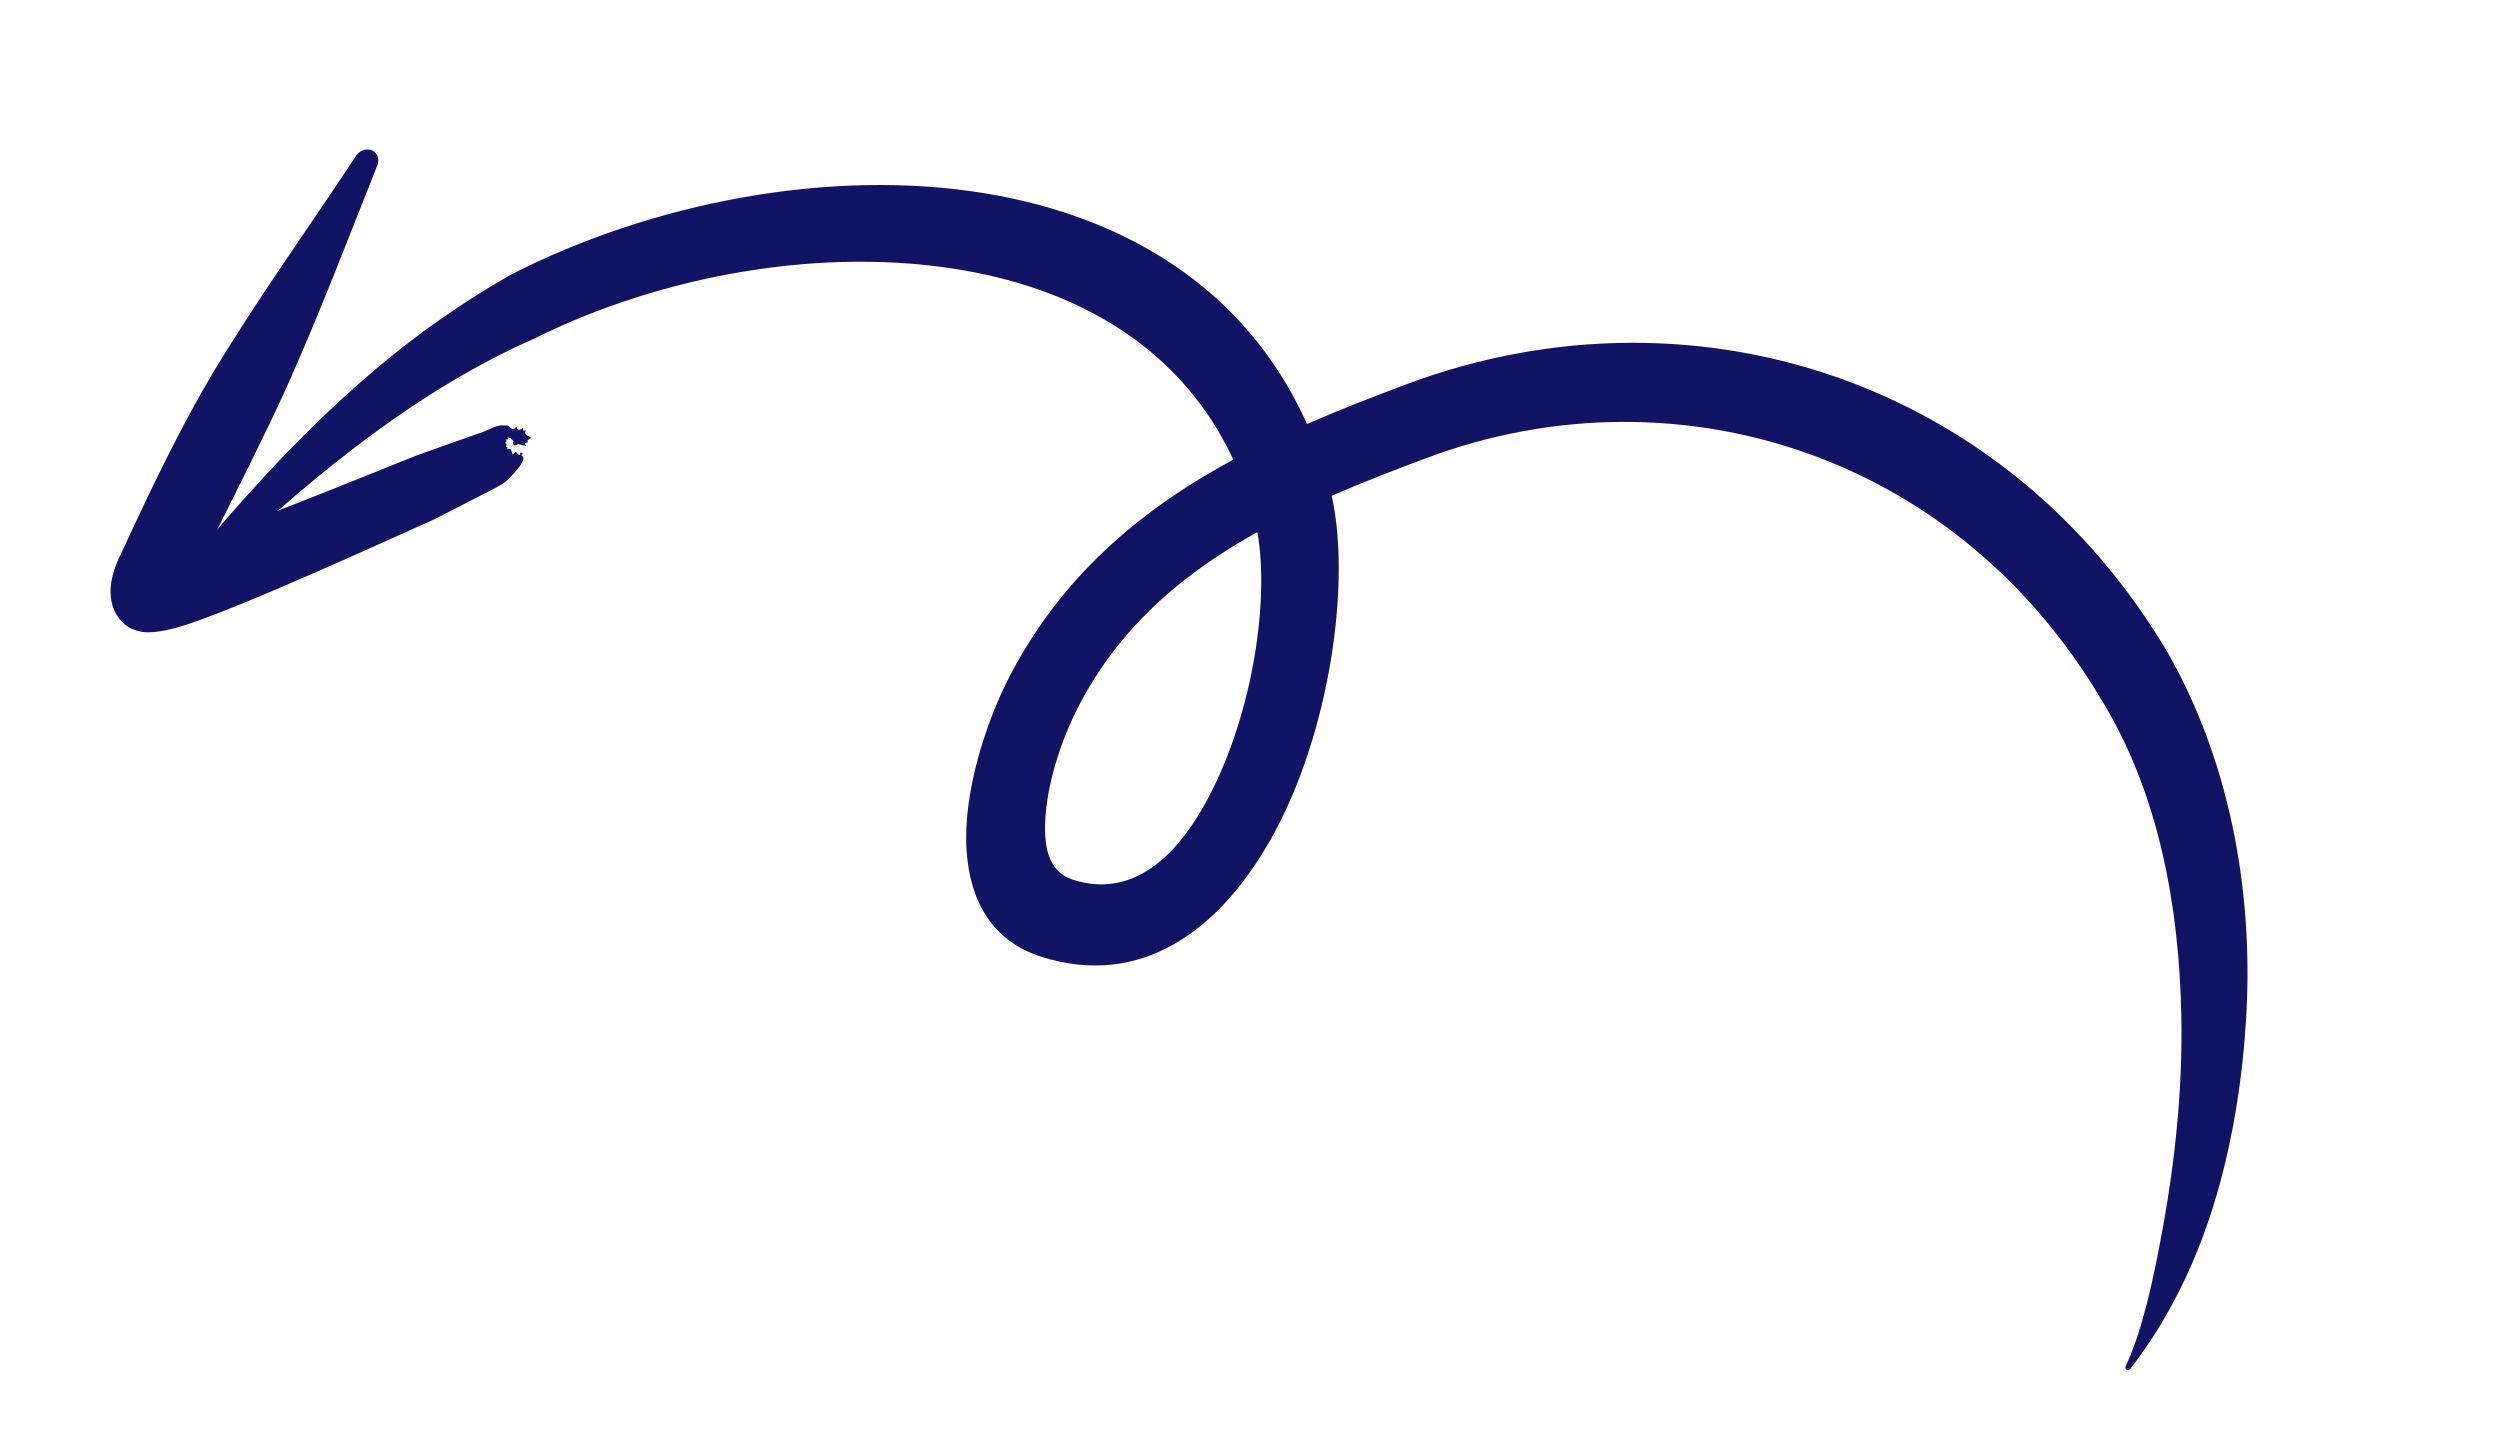<svg width="143" height="82" viewBox="0 0 143 82" fill="none" xmlns="http://www.w3.org/2000/svg">
<path fill-rule="evenodd" clip-rule="evenodd" d="M74.762 24.253C71.304 16.531 64.415 12.411 56.434 11.073C47.492 9.575 37.2 11.616 29.205 15.721C26.48 17.271 23.916 19.066 21.496 21.11C18.006 24.058 14.823 27.438 11.778 31.044C11.471 31.37 11.453 31.859 11.738 32.134C12.022 32.409 12.502 32.368 12.811 32.042C15.556 29.426 18.379 26.992 21.342 24.812C24.282 22.648 27.345 20.786 30.616 19.34C37.868 15.734 47.149 14.051 55.198 15.476C61.813 16.646 67.606 19.963 70.546 26.292C68.787 27.239 67.089 28.302 65.502 29.524C62.427 31.889 59.749 34.836 57.76 38.669C56.364 41.357 55.074 45.4 55.287 48.644C55.477 51.527 56.744 53.834 59.574 54.73C65.215 56.516 69.703 53.296 72.688 48.006C76.053 42.043 77.299 33.358 76.172 28.358C77.944 27.586 79.745 26.895 81.521 26.226C88.865 23.461 96.736 23.46 103.774 26.072C110.304 28.494 116.118 33.162 120.164 39.964C123.509 45.38 124.647 51.904 124.771 58.081C124.857 62.378 124.386 66.497 123.741 70.08C123.154 73.338 122.538 76.096 121.598 78.128C121.548 78.209 121.568 78.308 121.643 78.35C121.717 78.391 121.817 78.358 121.867 78.277C123.327 76.414 124.903 73.776 126.105 70.461C127.456 66.74 128.29 62.292 128.509 57.667C128.836 50.754 127.503 43.482 123.99 37.324C119.491 29.731 113.002 24.531 105.727 21.816C97.736 18.835 88.794 18.854 80.447 21.98C78.556 22.688 76.644 23.429 74.762 24.253ZM71.922 30.436C70.528 31.211 69.183 32.071 67.917 33.048C65.447 34.954 63.286 37.319 61.69 40.404C60.818 42.09 59.97 44.477 59.807 46.639C59.684 48.269 59.878 49.846 61.383 50.323C64.654 51.365 67.122 49.172 68.858 46.104C71.527 41.39 72.66 34.602 71.922 30.436Z" fill="#111364"/>
<path fill-rule="evenodd" clip-rule="evenodd" d="M12.296 30.557C12.956 29.227 13.631 27.898 14.289 26.558C15.06 24.985 15.835 23.412 16.546 21.813C18.363 17.723 19.922 13.635 21.549 9.544C21.741 9.175 21.618 8.752 21.278 8.6C20.937 8.448 20.504 8.625 20.311 8.994C18.254 12.123 16.104 15.156 14.047 18.342C13.174 19.697 12.316 21.052 11.525 22.452C9.755 25.586 8.24 28.83 6.748 32.045C6.572 32.44 6.345 33.126 6.325 33.689C6.302 34.319 6.451 34.866 6.734 35.27C7.001 35.653 7.455 36.095 8.316 36.164C8.703 36.194 9.532 36.103 10.647 35.737C14.322 34.529 23.065 30.481 24.884 29.684L28.377 27.888C28.573 27.771 28.87 27.639 29.117 27.375C29.449 27.023 29.817 26.627 29.926 26.296C30.009 26.044 29.677 26.025 29.851 26.006C29.985 25.99 29.77 25.814 29.76 25.907C29.724 26.256 29.541 25.725 29.446 25.882C29.211 26.27 29.374 25.558 29.062 25.693C28.949 25.741 29.102 25.552 28.98 25.575C28.81 25.607 29.111 25.393 28.92 25.357C28.803 25.335 29.077 25.244 28.941 25.177C28.839 25.127 29.188 25.159 29.047 25.049C28.918 24.947 29.19 25.083 29.19 25.083C29.19 25.083 29.114 24.95 29.375 25.238C29.324 25.314 29.339 25.411 29.407 25.454C29.477 25.498 29.574 25.471 29.625 25.394C30.578 25.669 29.752 25.383 30.144 25.315C30.283 25.291 30.099 25.213 30.196 25.163C30.679 24.916 29.915 25.03 30.061 24.678C30.119 24.536 29.904 24.719 29.926 24.566C29.964 24.297 29.711 24.796 29.563 24.469C29.486 24.299 29.48 24.704 29.204 24.472C29 24.301 29.235 24.355 28.722 24.328C28.356 24.31 27.684 24.742 27.353 24.798L23.815 26.058C22.362 26.625 16.401 29.09 12.296 30.557Z" fill="#111364"/>
</svg>
